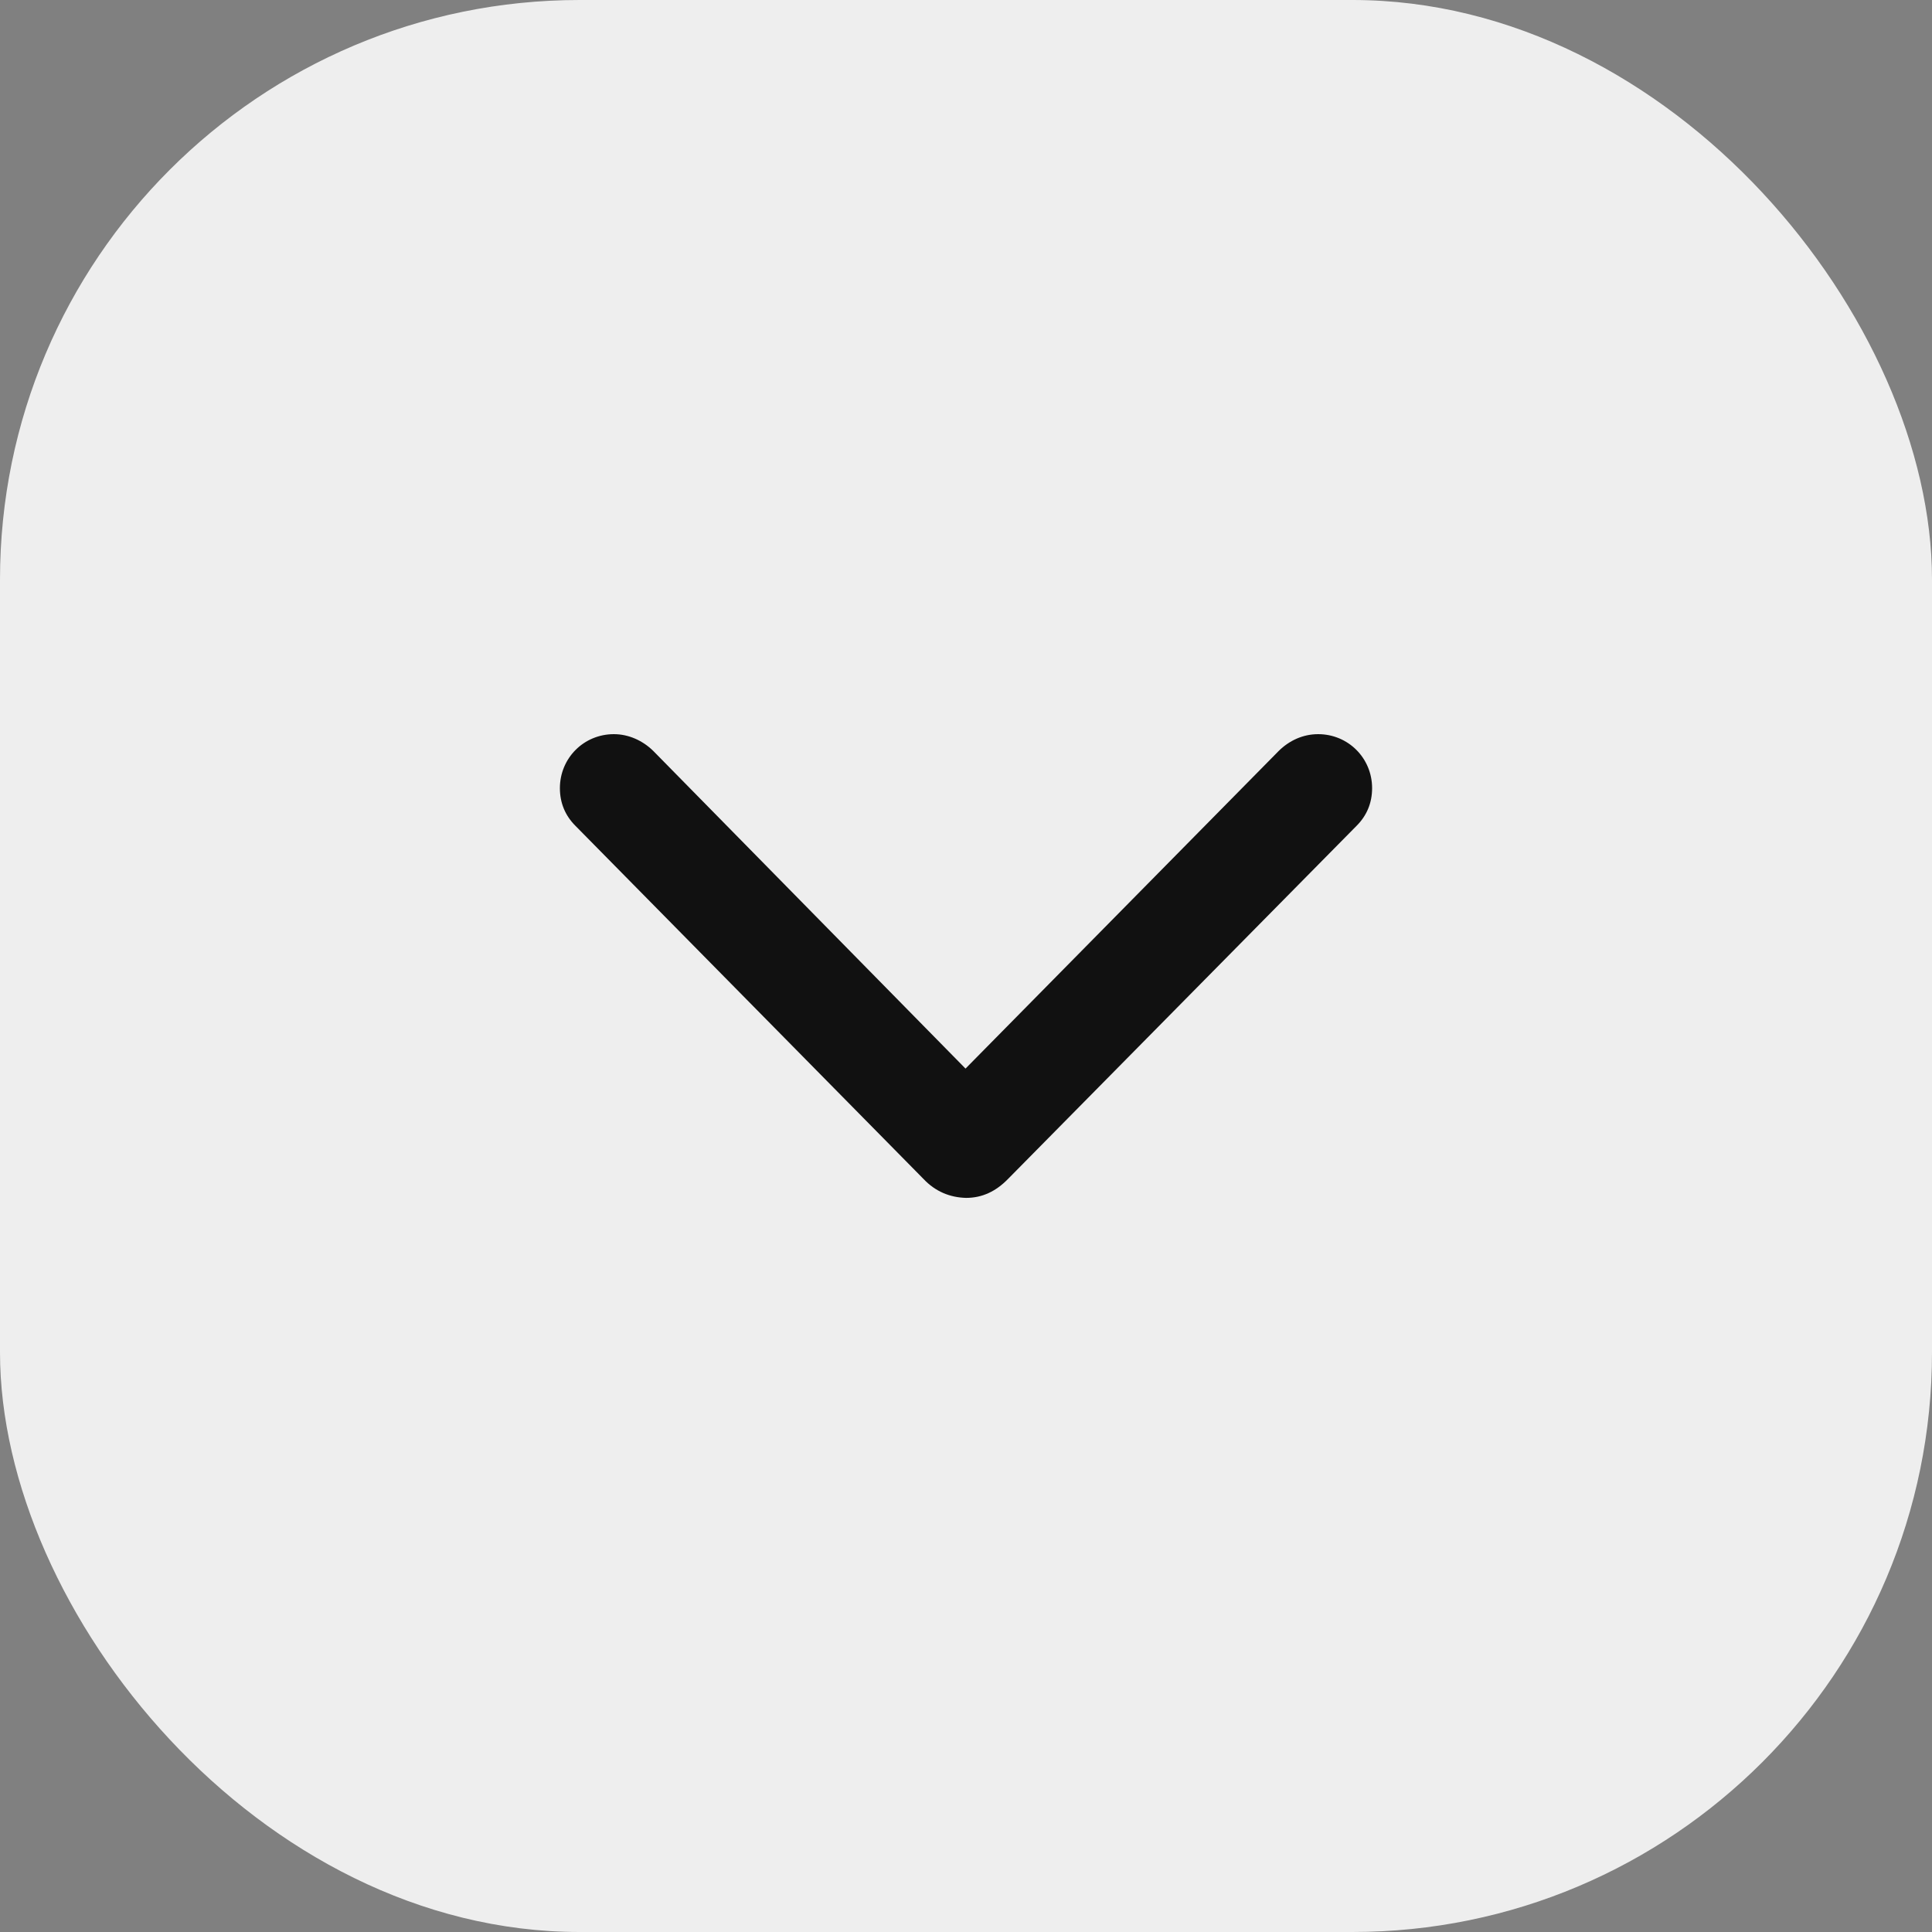<svg width="40" height="40" viewBox="0 0 40 40" fill="none" xmlns="http://www.w3.org/2000/svg">
<rect x="0" y="0" width="40" height="40" fill="#808080" stroke="none"/>
<rect width="40" height="40" rx="12" fill="#EEEEEE"/>
<path d="M28.086 17.098C28.294 16.891 28.408 16.628 28.408 16.318C28.408 15.698 27.915 15.2 27.29 15.2C26.977 15.2 26.692 15.332 26.474 15.548L19.99 22.124L13.526 15.548C13.307 15.332 13.014 15.2 12.71 15.2C12.085 15.2 11.592 15.698 11.592 16.318C11.592 16.628 11.706 16.891 11.914 17.098L19.118 24.407C19.365 24.67 19.668 24.792 20 24.801C20.332 24.801 20.616 24.67 20.872 24.407L28.086 17.098Z" fill="#111111"/>
</svg>
